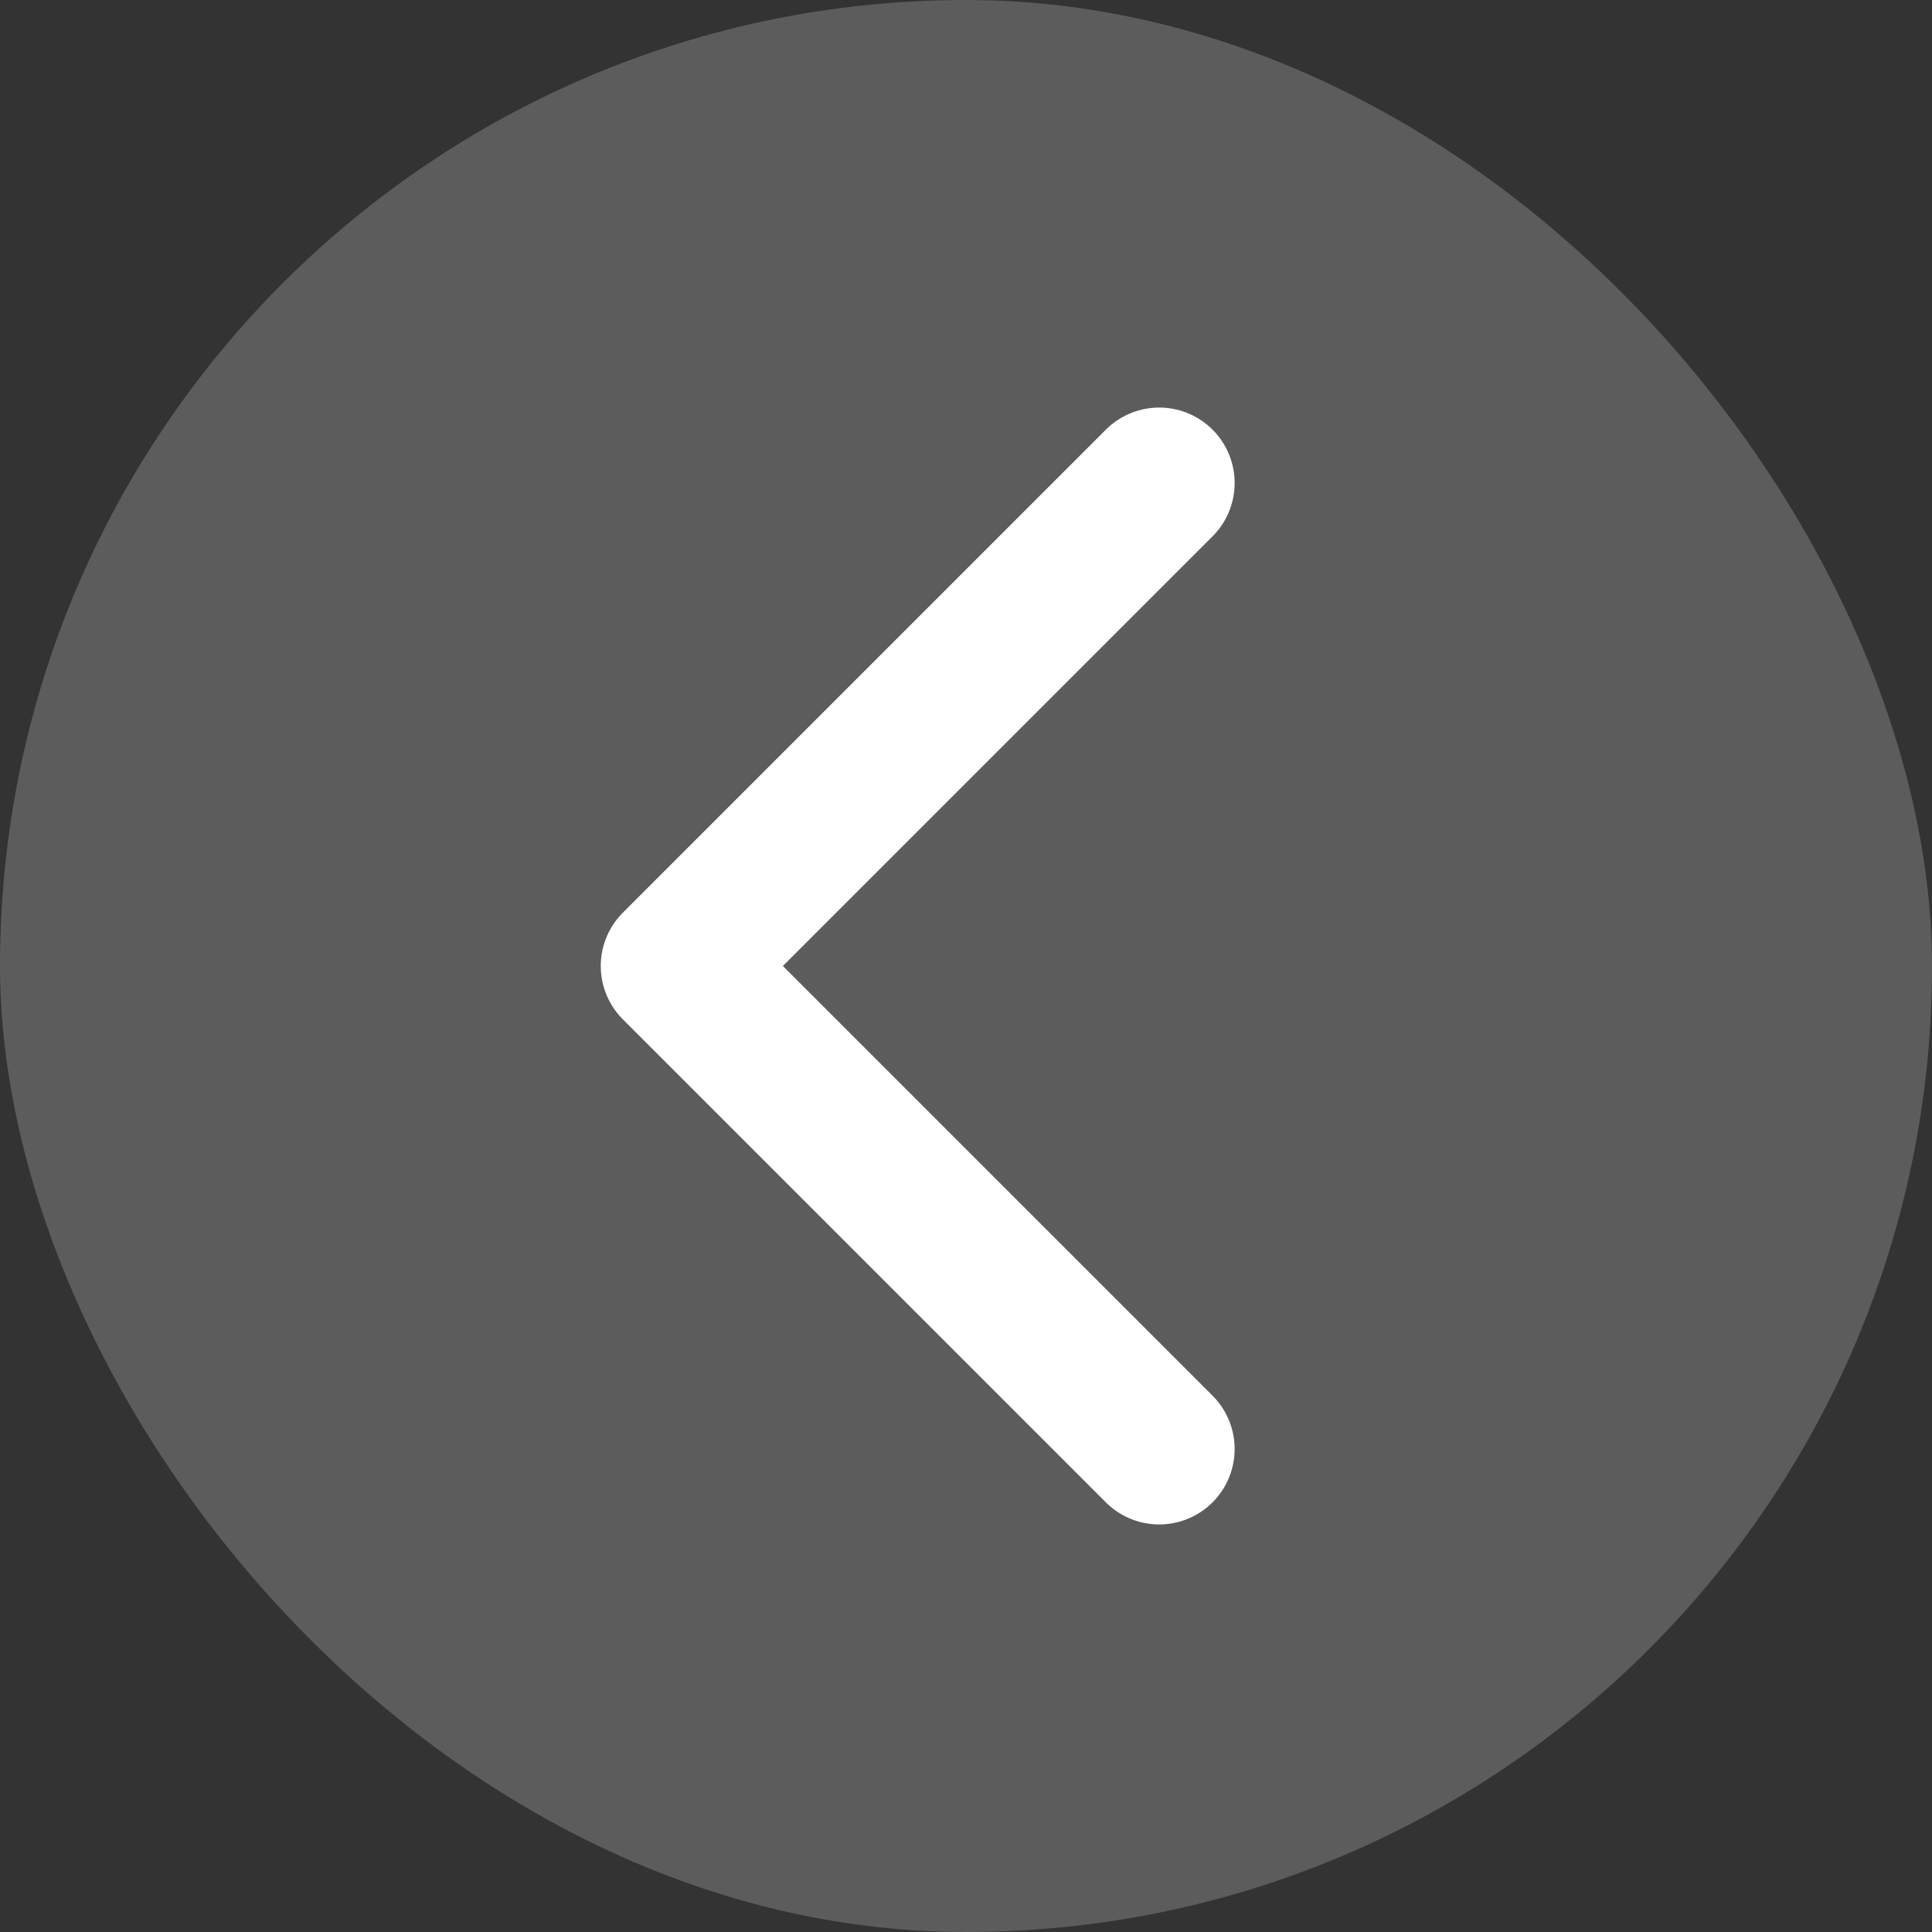 <svg width="20" height="20" viewBox="0 0 20 20" fill="none" xmlns="http://www.w3.org/2000/svg">
<rect x="0" y="0" width="20" height="20" fill="#333333" stroke="none"/>
<rect width="20" height="20" rx="10" fill="white" fill-opacity="0.2"/>
<path d="M12 15L7 10L12 5" stroke="white" stroke-width="1.562" stroke-linecap="round" stroke-linejoin="round"/>
</svg>
